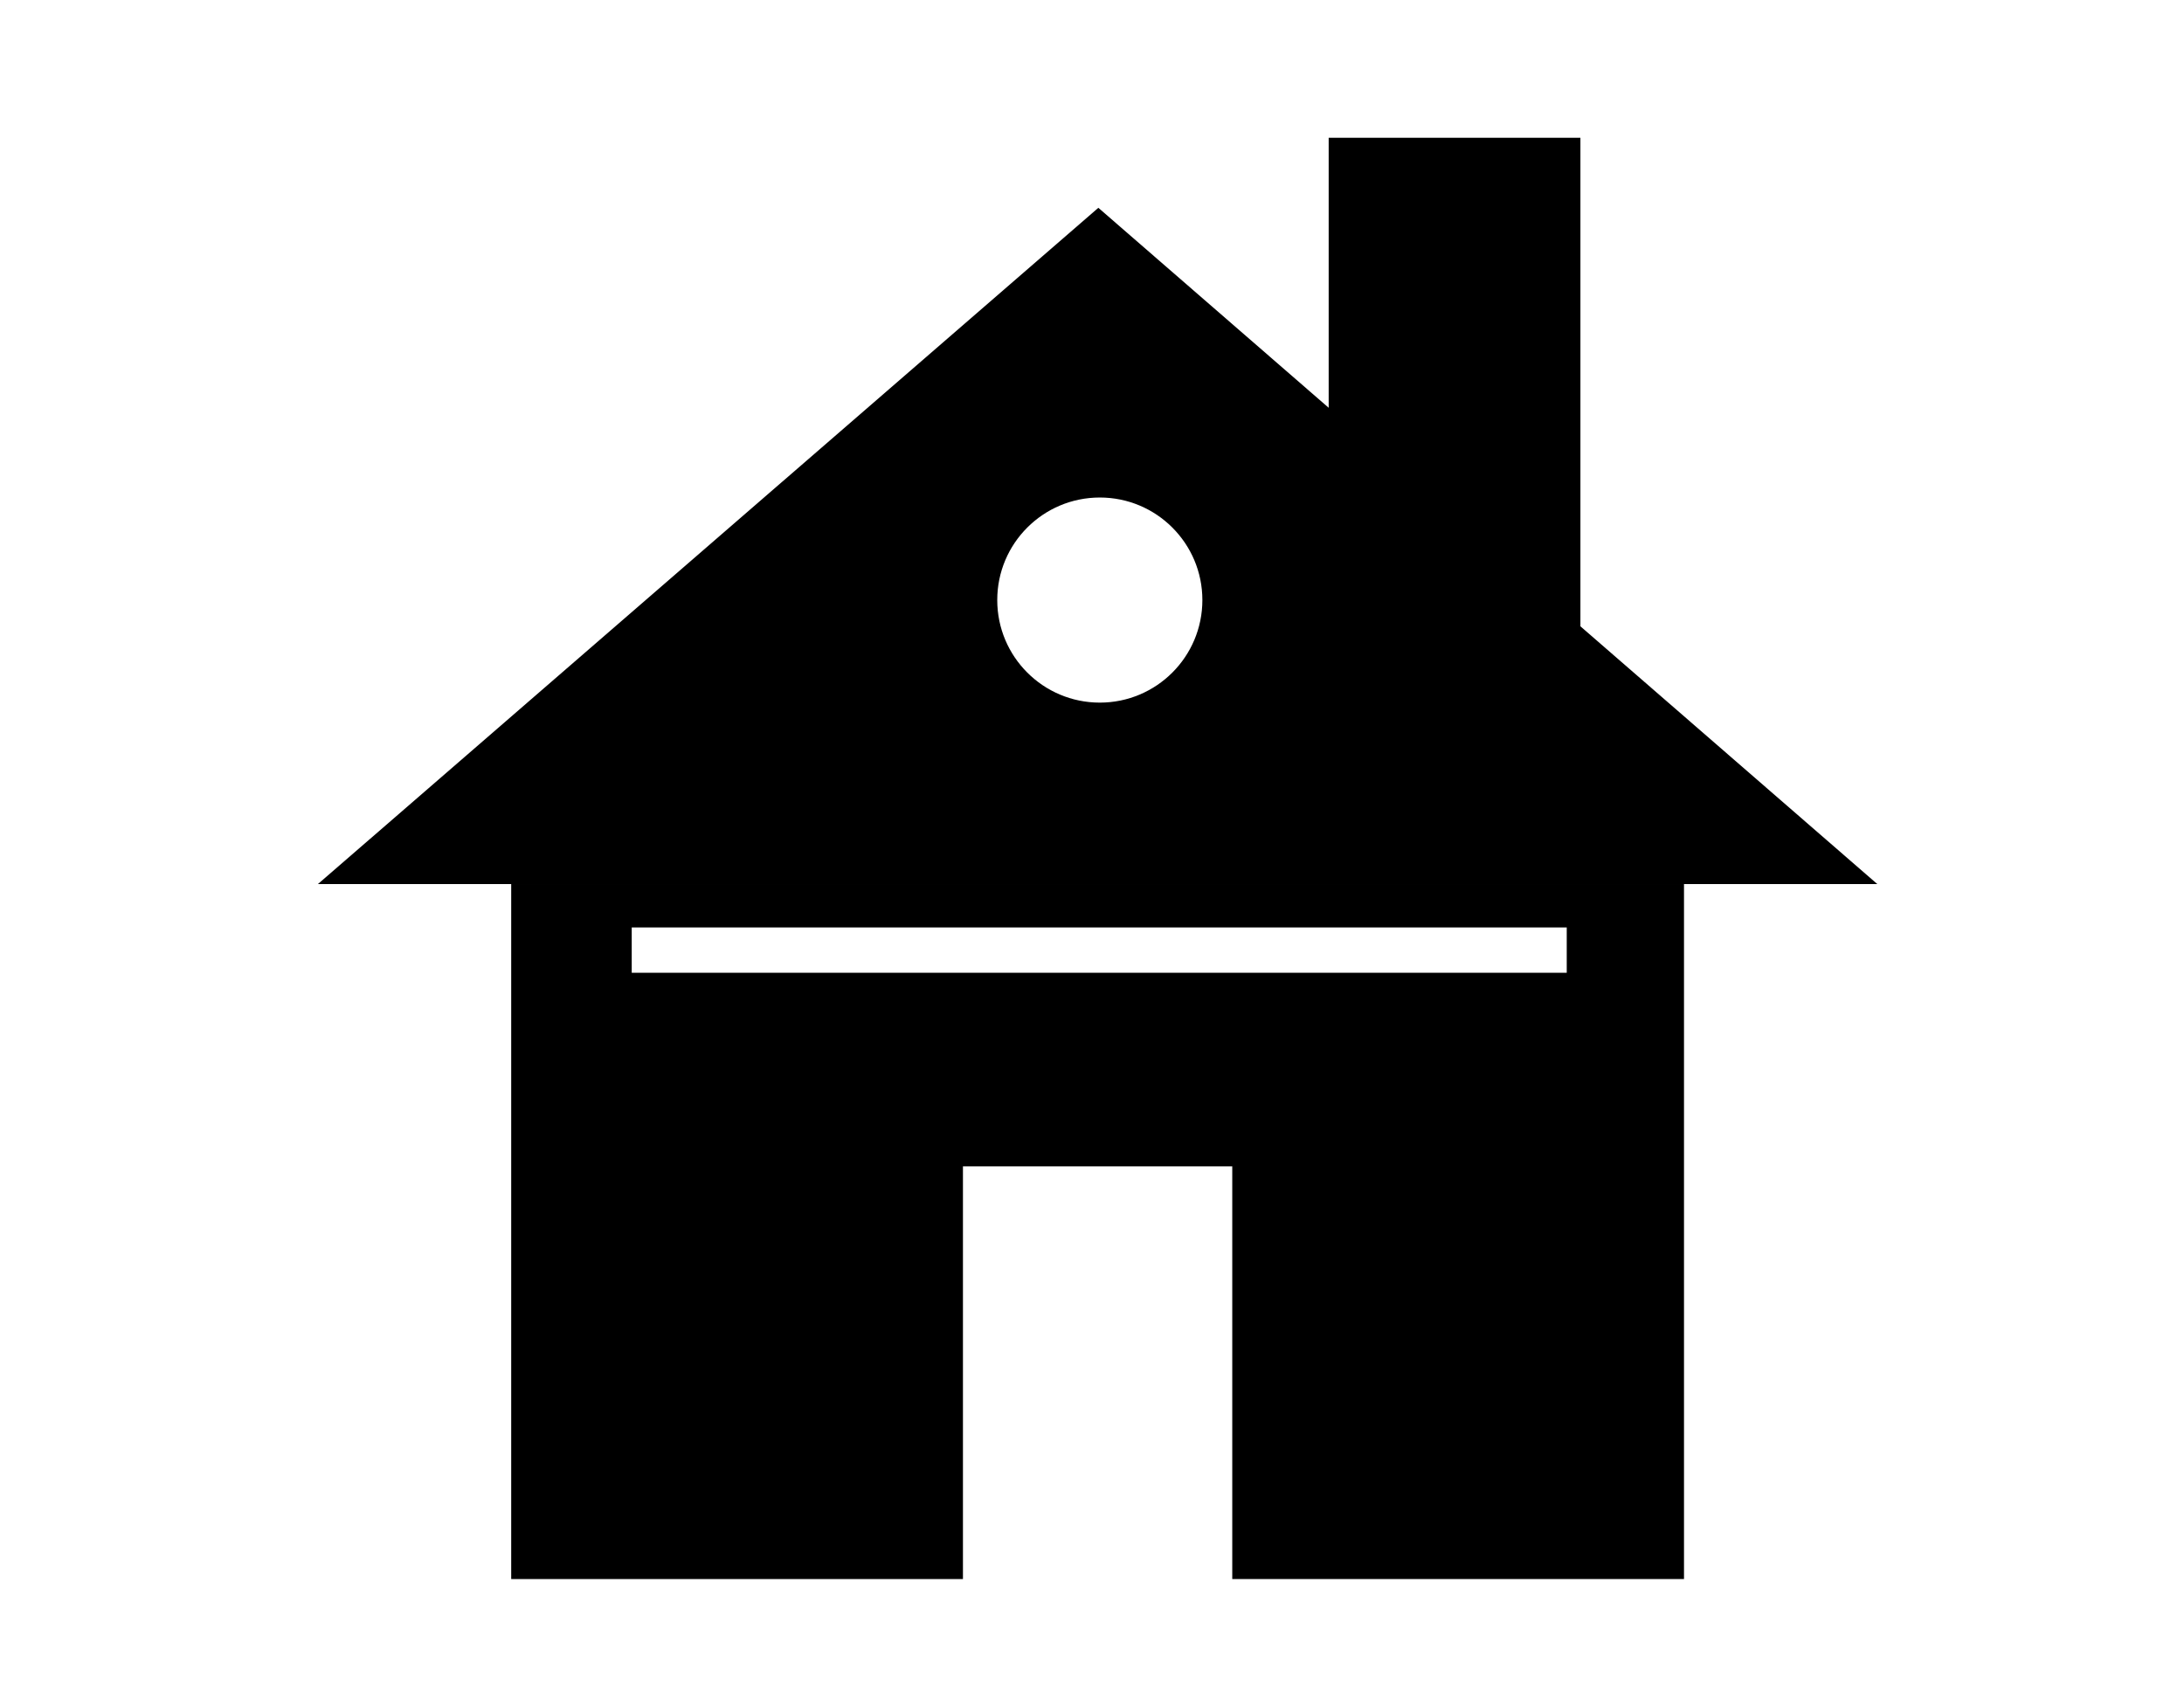 <?xml version="1.0" ?>
<svg xmlns="http://www.w3.org/2000/svg" xmlns:ev="http://www.w3.org/2001/xml-events" xmlns:xlink="http://www.w3.org/1999/xlink" baseProfile="full" enable-background="new 0 0 100 100" height="467px" version="1.1" viewBox="0 0 100 100" width="600px" x="0px" xml:space="preserve" y="0px">
	<defs/>
	<path d="M 132.083,-118.396 C 105.835,-118.396 84.559,-97.119 84.559,-70.872 C 84.559,-44.625 105.835,-23.348 132.083,-23.348 C 158.329,-23.348 179.606,-44.625 179.606,-70.872 C 179.606,-97.12 158.329,-118.396 132.083,-118.396 M 132.083,-31.113 C 110.125,-31.113 92.324,-48.915 92.324,-70.872 C 92.324,-92.83 110.125,-110.63 132.083,-110.63 C 154.04,-110.63 171.841,-92.83 171.841,-70.872 C 171.841,-48.915 154.04,-31.113 132.083,-31.113"/>
	<path d="M 132.272,-87.139 C 122.776,-87.139 115.076,-79.44 115.076,-69.942 C 115.076,-60.445 122.776,-52.744 132.272,-52.744 C 141.77,-52.744 149.469,-60.445 149.469,-69.942 C 149.47,-79.439 141.771,-87.139 132.272,-87.139 M 132.272,-58.628 C 126.024,-58.628 120.959,-63.693 120.959,-69.942 C 120.959,-76.19 126.023,-81.255 132.272,-81.255 C 138.522,-81.255 143.586,-76.19 143.586,-69.942 C 143.587,-63.693 138.522,-58.628 132.272,-58.628"/>
	<path d="M 116.069,-66.114 C 116.069,-66.114 122.293,-56.43 126.361,-56.06 L 120.152,-37.049 C 120.152,-37.049 103.887,-40.599 97.597,-59.604 L 116.069,-66.114"/>
	<path d="M 148.21,-74.699 C 148.21,-74.699 142.407,-84.642 138.36,-85.186 L 145.38,-103.913 C 145.38,-103.913 161.478,-99.665 166.943,-80.407 L 148.21,-74.699"/>
	<path d="M 179.333,169.416 C 153.237,169.416 132.083,190.57 132.083,216.666 C 132.083,242.762 153.237,263.916 179.333,263.916 C 205.429,263.916 226.583,242.762 226.583,216.666 C 226.583,190.57 205.429,169.416 179.333,169.416 M 179.333,238.659 C 167.874,238.659 158.583,229.368 158.583,217.909 C 158.583,206.45 167.874,197.159 179.333,197.159 C 190.792,197.159 200.083,206.45 200.083,217.909 C 200.083,229.368 190.792,238.659 179.333,238.659 M 205.264,256.036 L 202.067,257.935 L 187.903,237.141 L 191.1,235.242 L 205.264,256.036 M 169.629,199.652 L 166.432,201.55 L 151.006,178.632 L 154.203,176.732 L 169.629,199.652"/>
	<path d="M 179.333,202.159 C 170.636,202.159 163.583,209.211 163.583,217.909 C 163.583,226.606 170.636,233.659 179.333,233.659 C 188.03,233.659 195.083,226.606 195.083,217.909 C 195.083,209.211 188.03,202.159 179.333,202.159 M 179.333,225.989 C 174.871,225.989 171.253,222.371 171.253,217.909 C 171.253,213.446 174.871,209.829 179.333,209.829 C 183.795,209.829 187.413,213.446 187.413,217.909 C 187.413,222.371 183.795,225.989 179.333,225.989"/>
	<path d="M 50.374,12.225 L 4.462,52.009 L 96.198,52.009 L 50.374,12.225 M 50.46,41.334 C 47.127,41.334 44.426,38.633 44.426,35.301 C 44.426,31.969 47.127,29.268 50.46,29.268 C 53.792,29.268 56.493,31.969 56.493,35.301 C 56.493,38.633 53.792,41.334 50.46,41.334"/>
	<path d="M 15.833,52.009 L 15.833,92.894 L 42.408,92.894 L 42.408,68.618 L 58.251,68.618 L 58.251,92.893 L 84.826,92.893 L 84.826,52.009 L 15.833,52.009 M 77.928,57.227 L 22.923,57.227 L 22.923,54.56 L 77.928,54.56 L 77.928,57.227"/>
	<path d="M -261.597,183.912 L -261.597,239.011 L -231.747,239.011 L -231.747,207.666 L -214.218,207.666 L -214.218,239.011 L -181.07,239.011 L -181.07,183.912 L -261.597,183.912 M -199.39,223.561 L -206.231,223.561 L -206.231,216.72 L -199.39,216.72 L -199.39,223.561 M -199.39,214.851 L -206.231,214.851 L -206.231,208.01 L -199.39,208.01 L -199.39,214.851 M -188.159,223.561 L -195.0,223.561 L -195.0,216.72 L -188.159,216.72 L -188.159,223.561 M -188.159,214.851 L -195.0,214.851 L -195.0,208.01 L -188.159,208.01 L -188.159,214.851"/>
	<path d="M -265.362,180.859 L -221.512,156.16 L -177.305,180.859 L -265.362,180.859" points="-265.362,180.859 -221.512,156.16 -177.305,180.859 "/>
	<path cx="132.457" cy="-70.034" d="M 127.293,-70.034 A 5.164,5.164 0.0 1,0 137.621,-70.034 A 5.164,5.164 0.0 1,0 127.293,-70.034" r="5.164"/>
	<path d="M 63.923,8.105 L 78.732,8.105 L 78.732,40.648 L 63.923,40.648 L 63.923,8.105" height="32.543" width="14.809" x="63.923" y="8.105"/>
	<path d="M -253.979,97.578 L -250.02,97.578 L -250.02,98.369 L -253.979,98.369 L -253.979,97.578" height="0.791" width="3.959" x="-253.979" y="97.578"/>
	<path d="M -261.773,78.933 L -259.755,78.933 L -259.755,80.951 L -261.773,80.951 L -261.773,78.933" height="2.018" width="2.018" x="-261.773" y="78.933"/>
	<path d="M -227.729,211.46 L -218.405,211.46 L -218.405,239.011 L -227.729,239.011 L -227.729,211.46" height="27.551" width="9.324" x="-227.729" y="211.46"/>
</svg>
